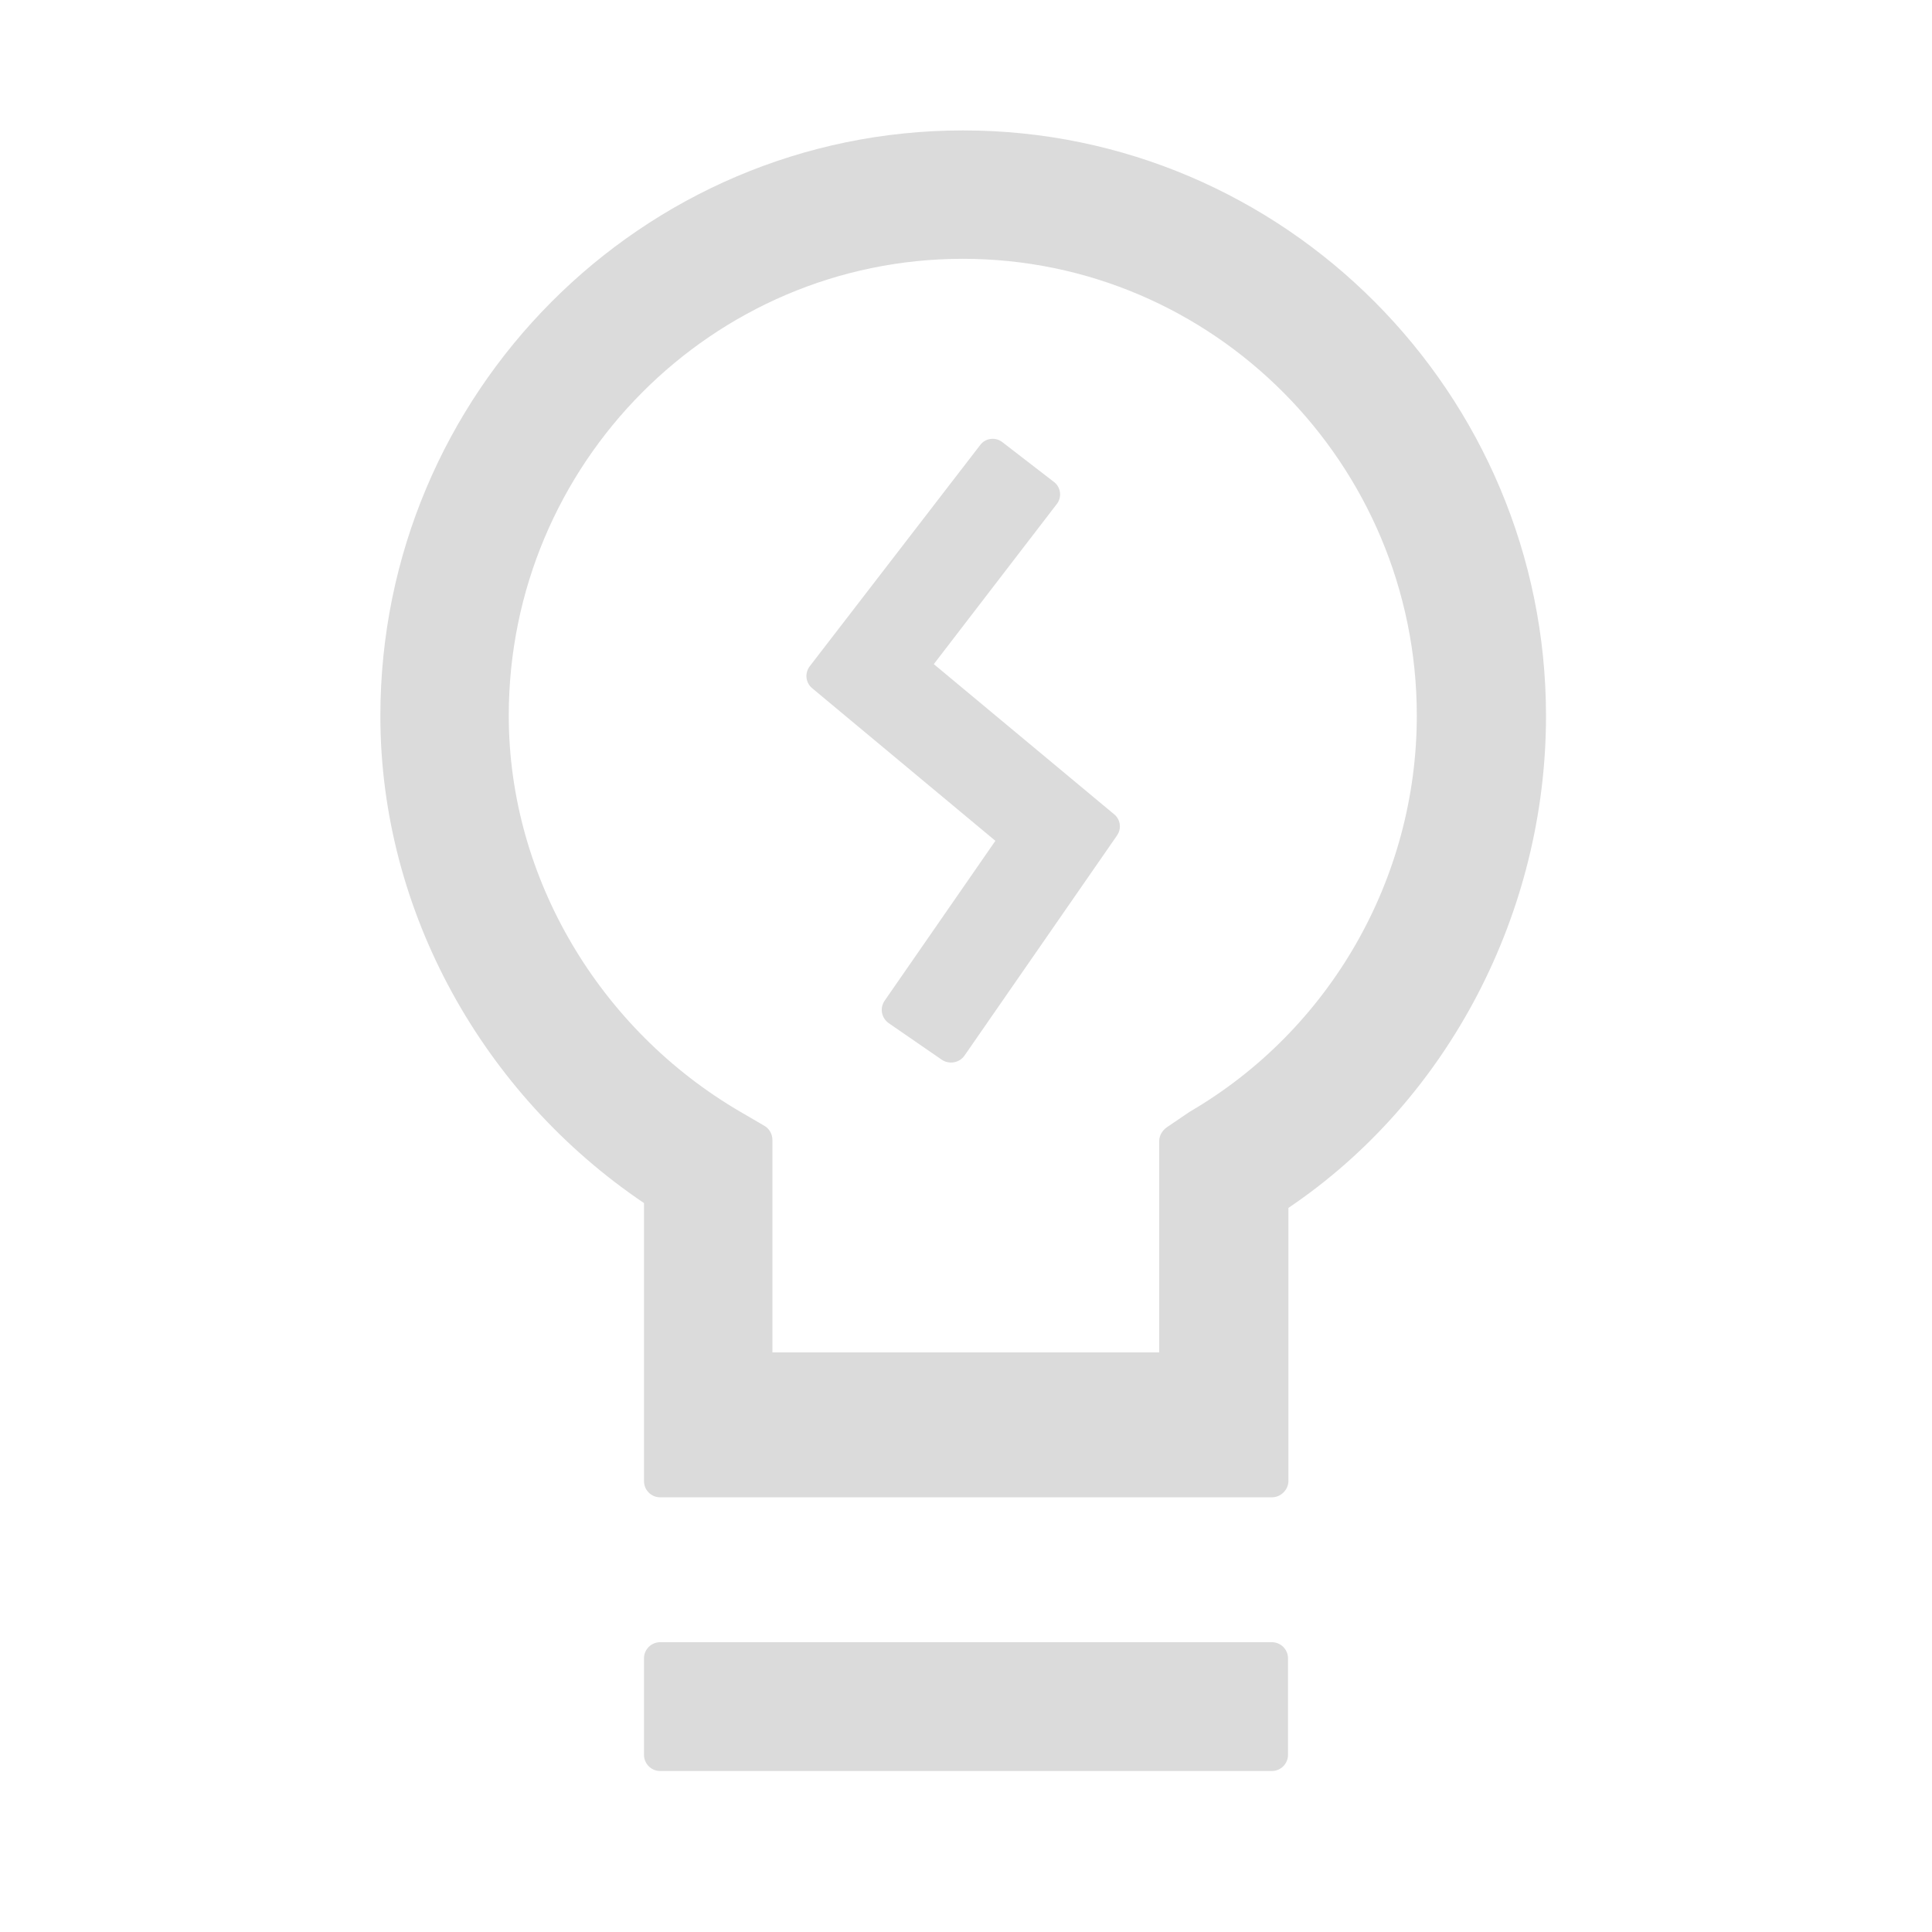 <?xml version="1.0" standalone="no"?><!DOCTYPE svg PUBLIC "-//W3C//DTD SVG 1.1//EN" "http://www.w3.org/Graphics/SVG/1.1/DTD/svg11.dtd"><svg t="1734316328350" class="icon" viewBox="0 0 1024 1024" version="1.1" xmlns="http://www.w3.org/2000/svg" p-id="28370" xmlns:xlink="http://www.w3.org/1999/xlink" width="200" height="200"><path d="M674.133 793.6H349.867c-4.693 0-8.533-3.84-8.533-8.533v-147.413c-85.12-57.387-139.733-154.453-139.733-258.133 0-171.093 138.453-310.4 308.907-310.4 170.24 0 308.907 139.307 308.907 310.4 0 103.68-51.413 203.307-136.533 260.693v145.067c-0.213 4.48-4.053 8.32-8.747 8.32z m-264.533-76.8h204.8v-112c0-2.987 1.707-5.76 4.267-7.467l11.947-8.107c74.24-43.307 120.32-123.52 120.32-209.92 0-133.547-107.947-242.133-240.64-242.133s-240.64 108.587-240.64 242.133c0 86.187 48.427 166.613 122.667 209.92l12.8 7.467c2.56 1.493 4.267 4.267 4.267 7.467V716.8h0.213zM674.133 938.667H349.867c-4.693 0-8.533-3.84-8.533-8.533v-51.2c0-4.693 3.84-8.533 8.533-8.533h324.267c4.693 0 8.533 3.84 8.533 8.533v51.2c0 4.693-3.84 8.533-8.533 8.533z" fill="#dbdbdb" p-id="28371"></path><path d="M499.2 561.707l-28.16-19.413c-3.84-2.773-4.907-7.893-2.133-11.947l58.667-84.693-97.067-80.853c-3.627-2.987-4.053-8.107-1.28-11.733l90.24-117.12c2.773-3.84 8.32-4.48 11.947-1.493l27.093 20.907c3.84 2.773 4.48 8.32 1.493 11.947L494.933 352l95.573 79.573c3.413 2.773 4.053 7.68 1.493 11.307l-80.853 116.693c-2.773 3.84-8.107 4.693-11.947 2.133z" fill="#dbdbdb" p-id="28372"></path></svg>